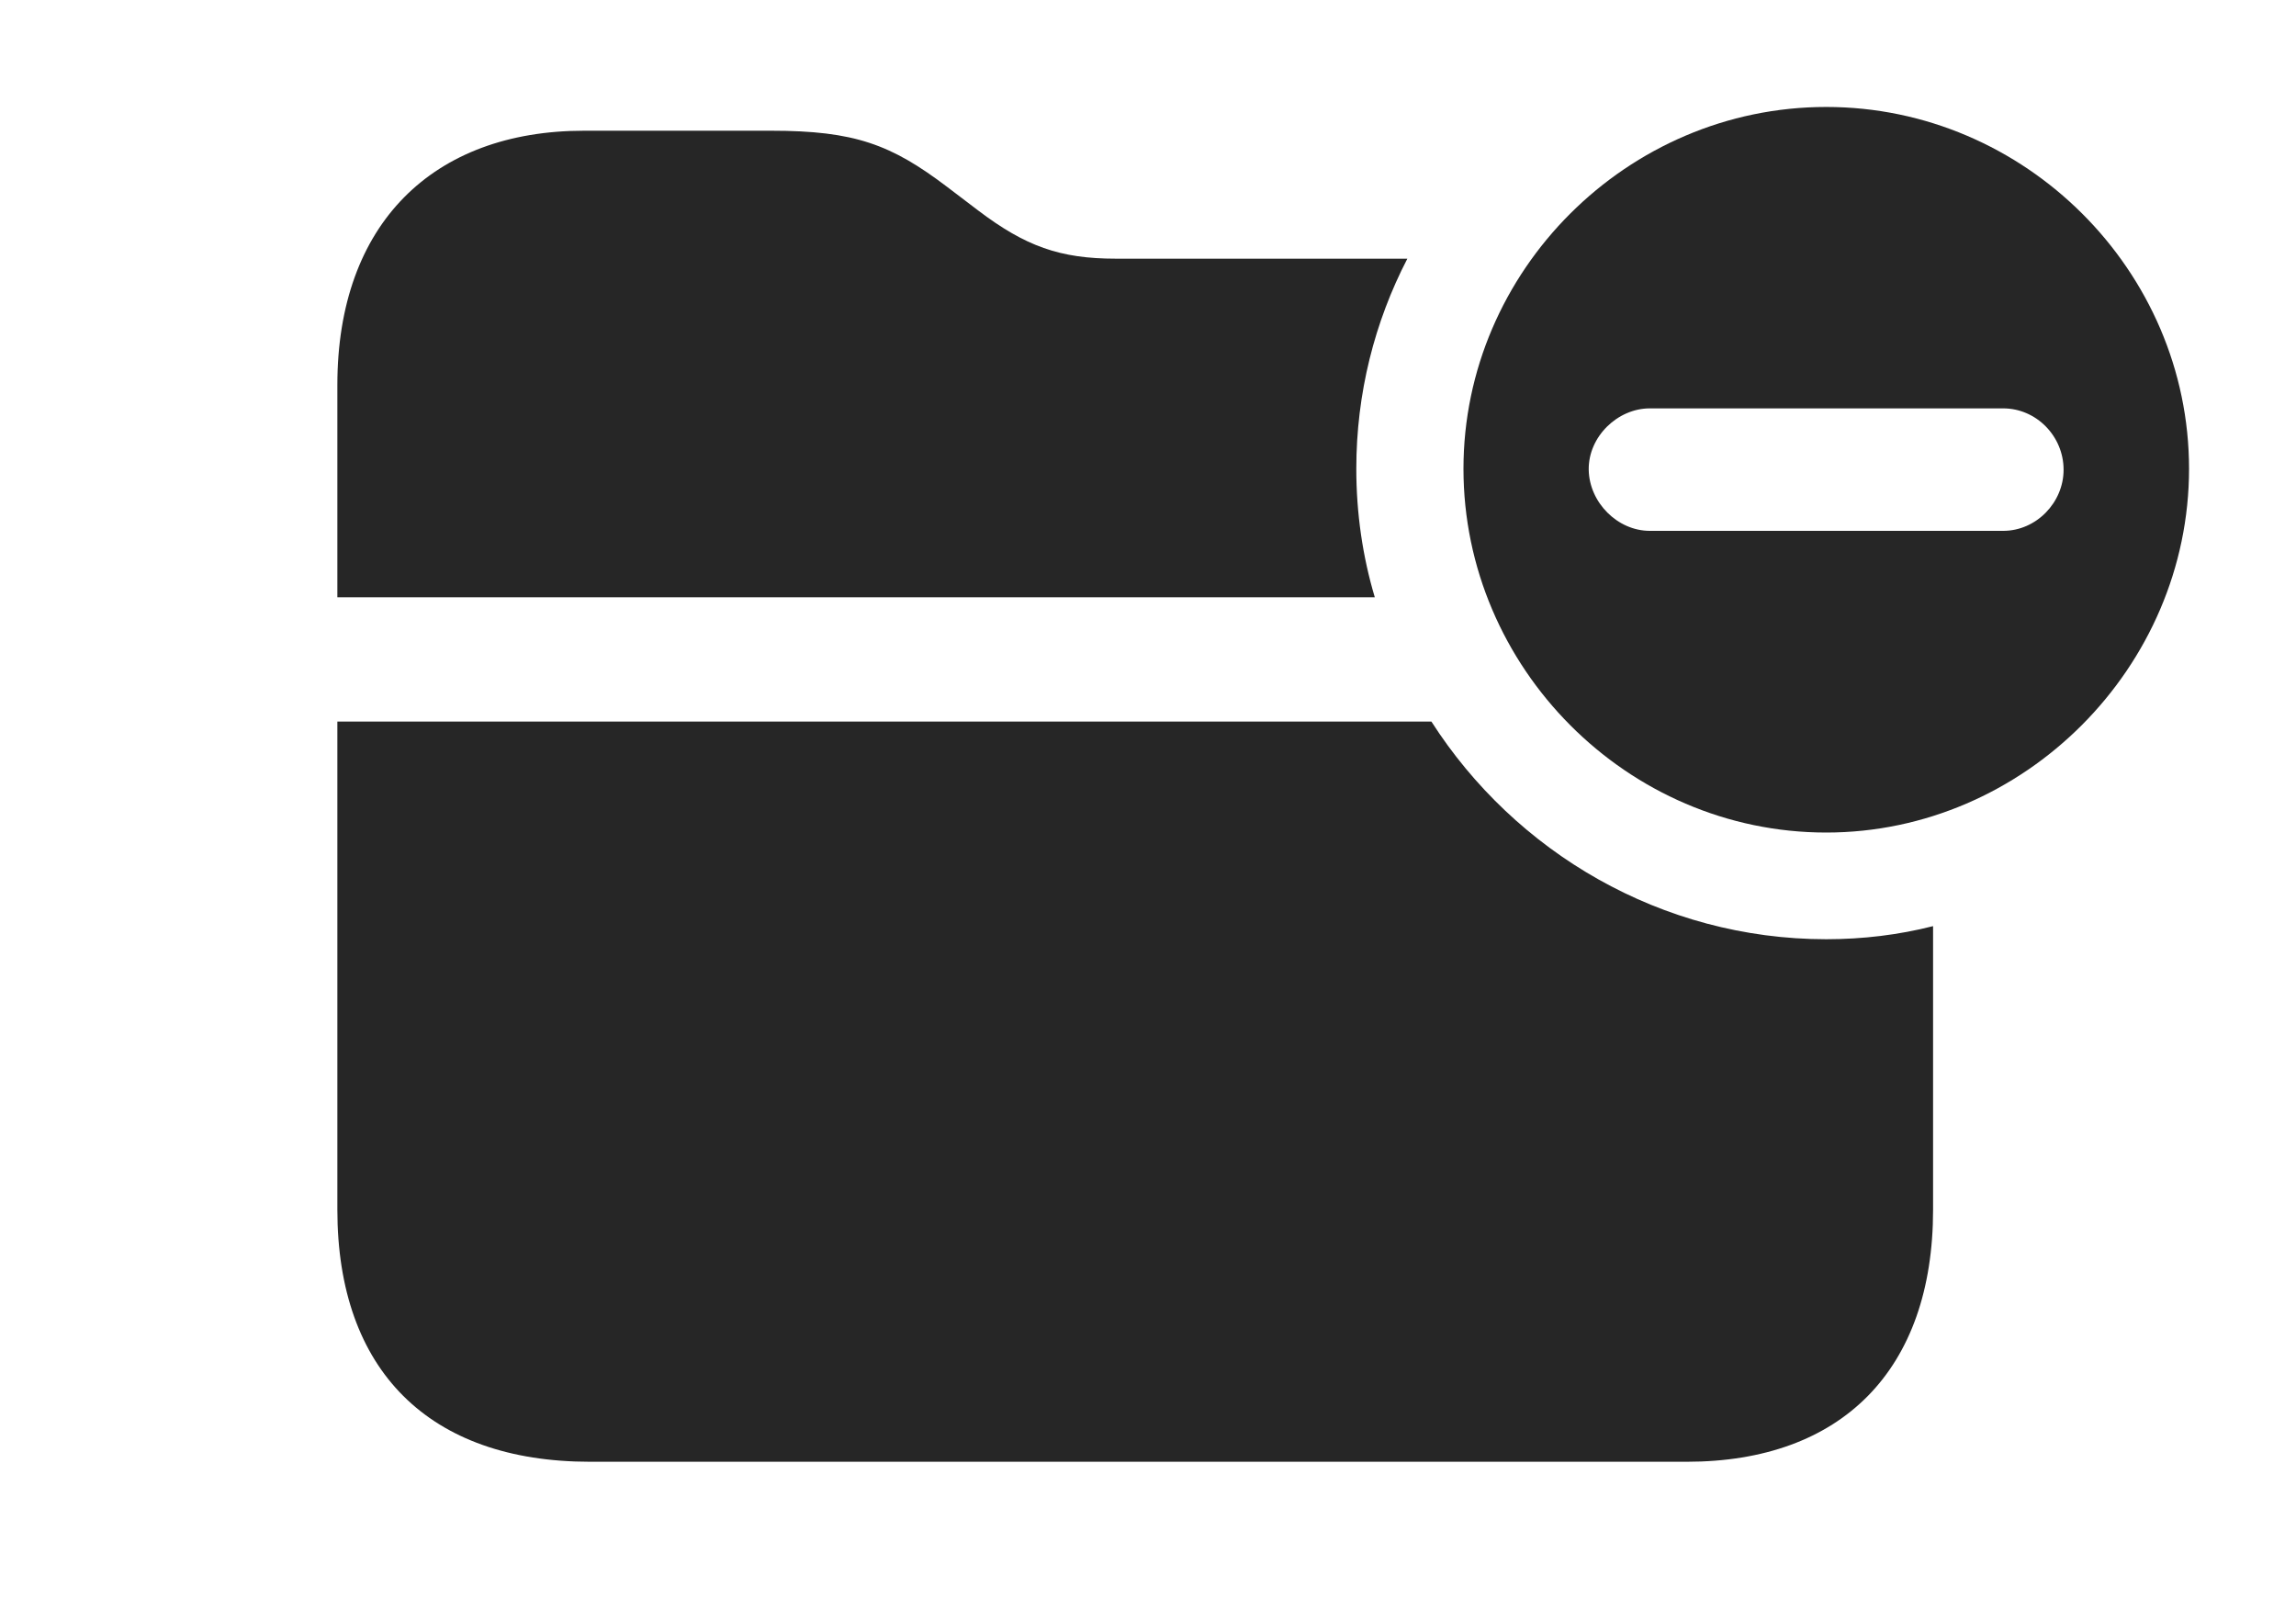 <?xml version="1.0" encoding="UTF-8"?>
<!--Generator: Apple Native CoreSVG 326-->
<!DOCTYPE svg PUBLIC "-//W3C//DTD SVG 1.1//EN" "http://www.w3.org/Graphics/SVG/1.1/DTD/svg11.dtd">
<svg version="1.1" xmlns="http://www.w3.org/2000/svg" xmlns:xlink="http://www.w3.org/1999/xlink"
       viewBox="0 0 33.144 23.398">
       <g>
              <rect height="23.398" opacity="0" width="33.144" x="0" y="0" />
              <path d="M26.363 13.558C26.893 13.558 27.41 13.495 27.905 13.369L27.905 17.462C27.905 19.779 26.582 21.101 24.349 21.101L8.518 21.101C6.194 21.101 4.87 19.782 4.87 17.462L4.87 10.416L20.663 10.416C21.87 12.3 23.982 13.558 26.363 13.558ZM13.674 2.699L14.12 3.038C14.803 3.555 15.3 3.734 16.106 3.734L20.316 3.734C19.843 4.646 19.579 5.678 19.579 6.767C19.579 7.409 19.67 8.033 19.846 8.622L4.87 8.622L4.87 5.557C4.87 3.229 6.252 1.887 8.431 1.887L11.132 1.887C12.337 1.887 12.865 2.085 13.674 2.699Z"
                     fill="currentColor" fill-opacity="0.85" />
              <path d="M31.6 6.767C31.6 9.631 29.22 12.018 26.363 12.018C23.489 12.018 21.126 9.635 21.126 6.767C21.126 3.91 23.489 1.544 26.363 1.544C29.234 1.544 31.6 3.91 31.6 6.767ZM23.816 5.895C23.349 5.895 22.927 6.305 22.934 6.781C22.942 7.253 23.349 7.663 23.816 7.663L28.917 7.663C29.396 7.663 29.789 7.253 29.789 6.781C29.789 6.297 29.396 5.895 28.917 5.895Z"
                     fill="currentColor" fill-opacity="0.85" />
       </g>
</svg>